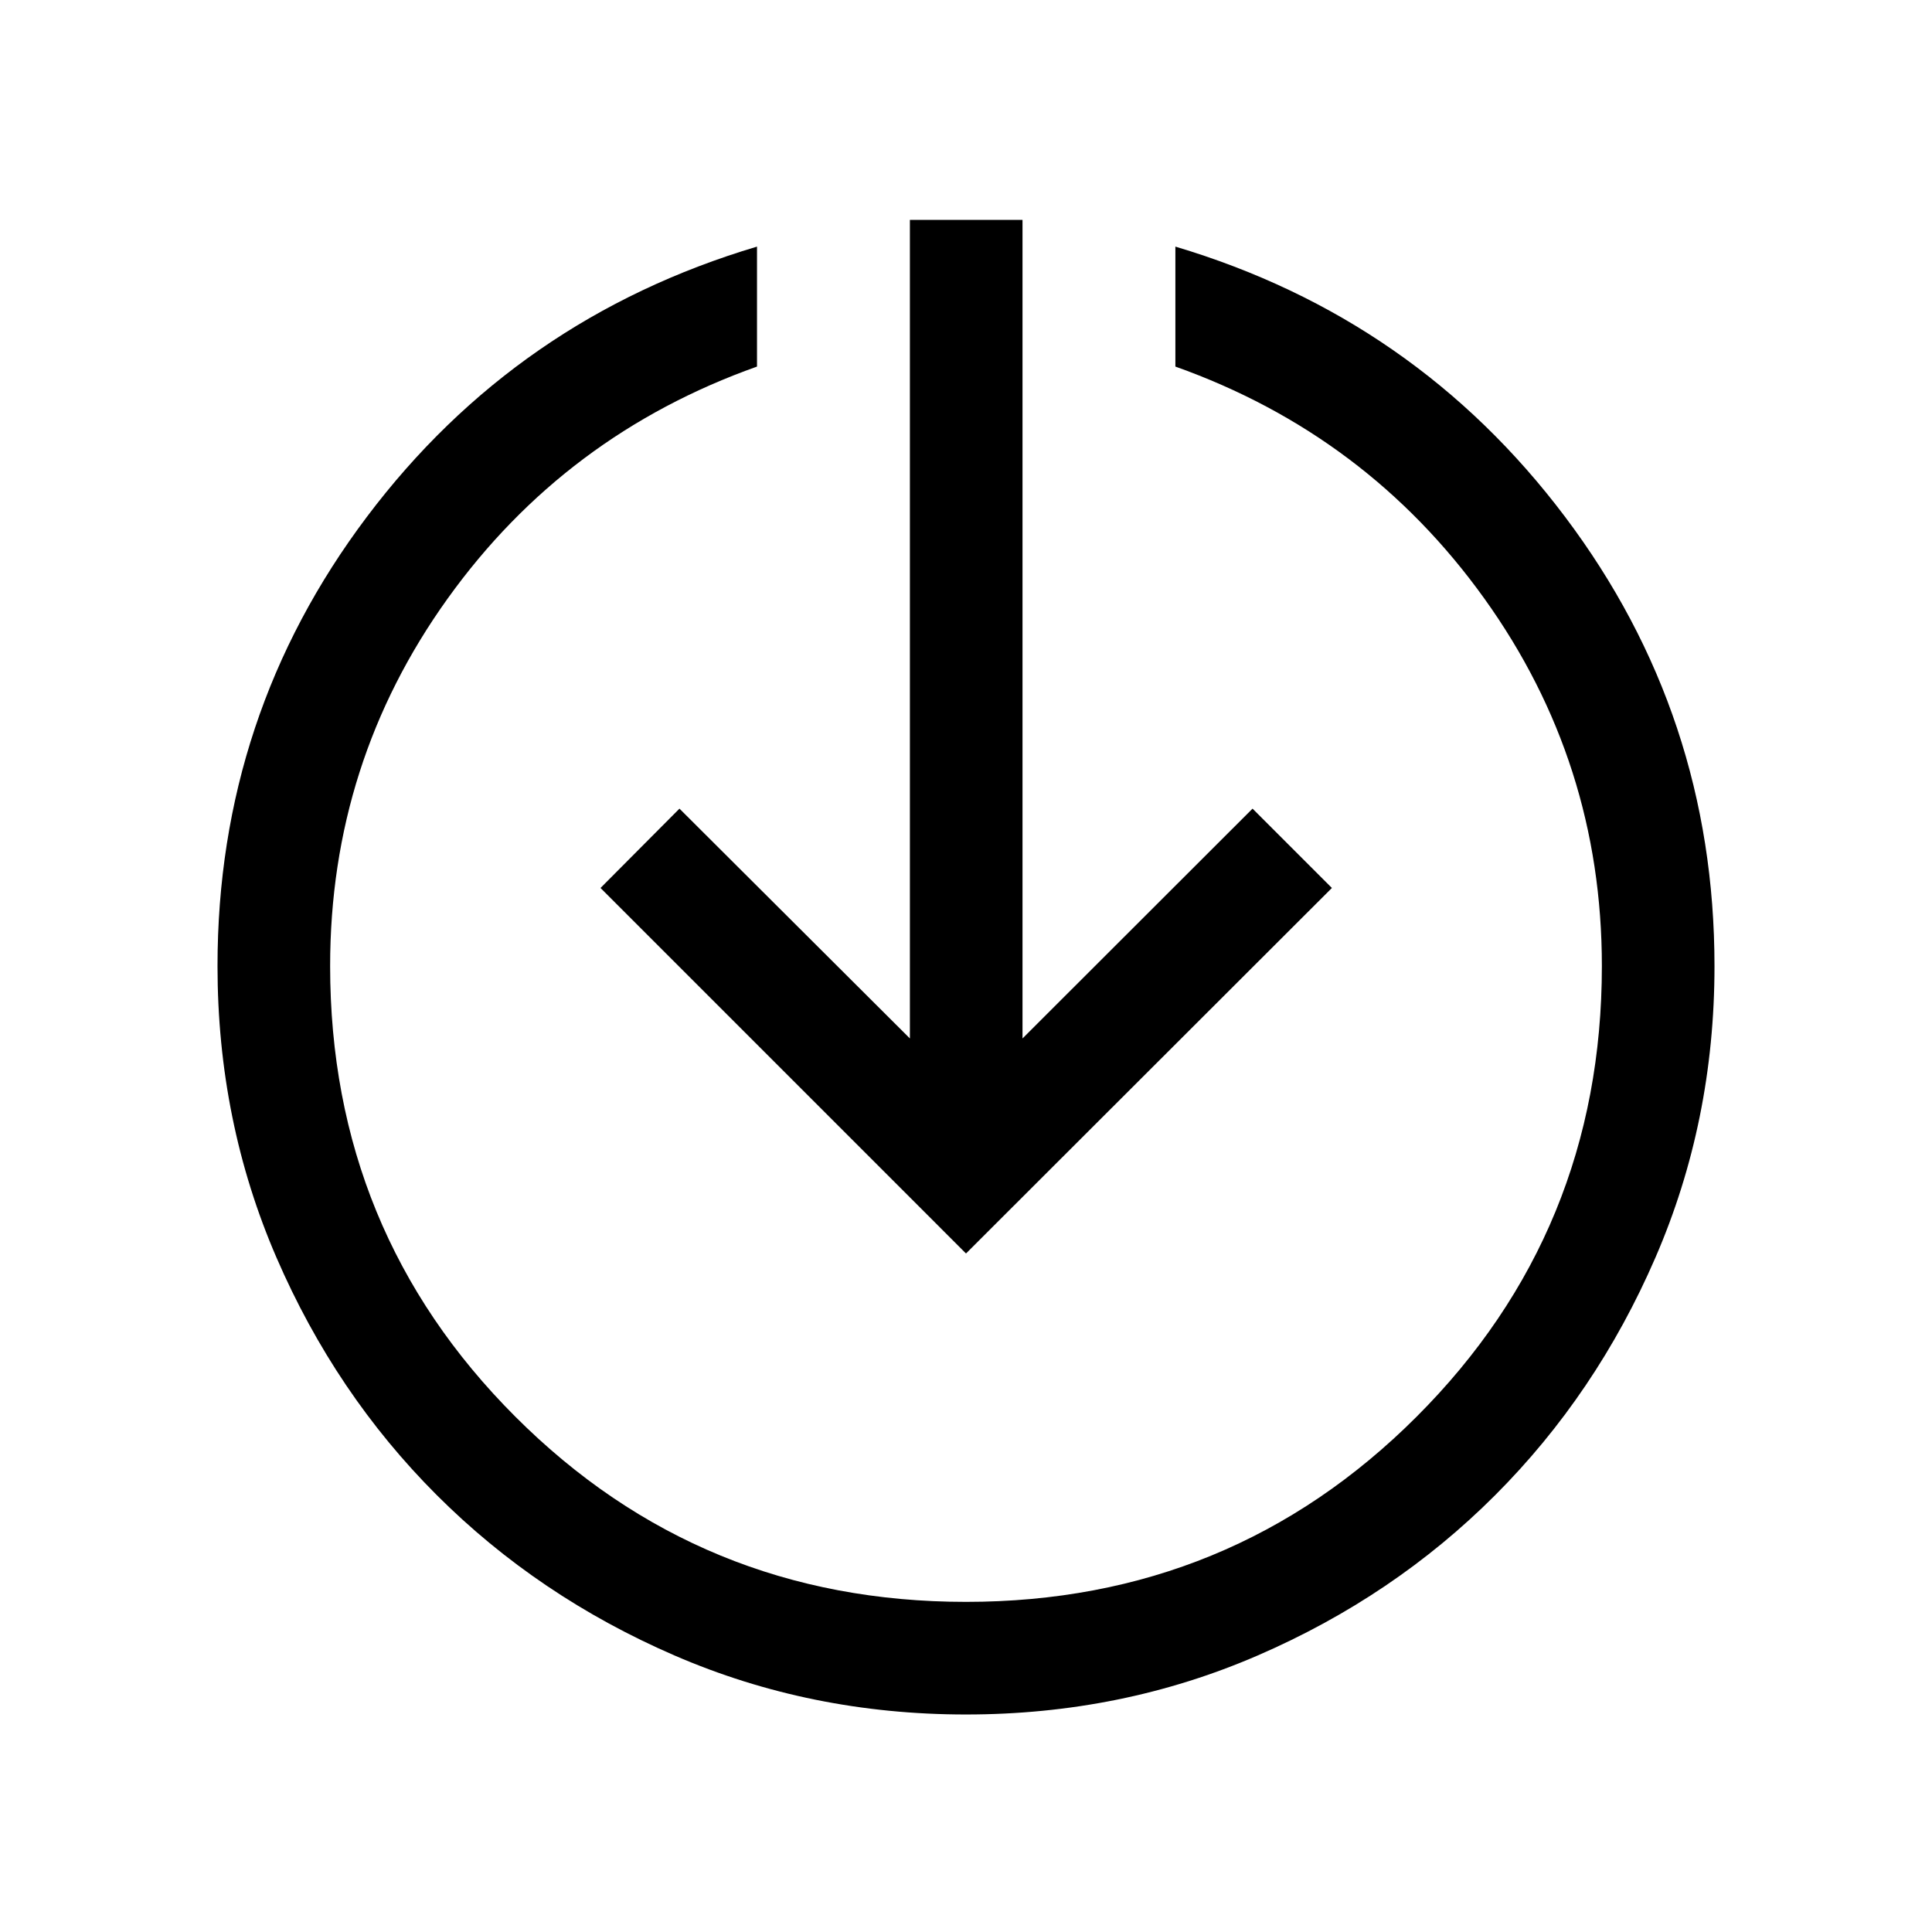 <svg xmlns="http://www.w3.org/2000/svg" height="24" viewBox="0 -960 960 960" width="24"><path d="M480.02-108.08q-77.17 0-144.91-29.35-67.73-29.35-118.07-79.65-50.35-50.31-79.65-118.02-29.31-67.71-29.31-144.9 0-124.67 74.29-223.28 74.28-98.6 193.78-134.18v59.61q-95.34 33.89-153.73 115.29-58.38 81.41-58.38 182.56 0 131.9 92.02 223.93 92.03 92.03 223.93 92.03 131.89 0 223.93-92.03Q795.96-348.1 795.96-480q0-101.15-58.38-182.56-58.39-81.4-153.54-115.29v-59.61q119.31 35.58 193.59 134.21 74.29 98.63 74.29 223.33 0 77.07-29.35 144.81-29.35 67.73-79.65 118.07-50.31 50.35-118.01 79.65-67.71 29.31-144.89 29.31ZM480-337.15 298.39-518.77l39.23-39.42L452.12-444v-406.73h55.96V-444l114.3-114.19 39.43 39.42L480-337.15Z"/></svg>